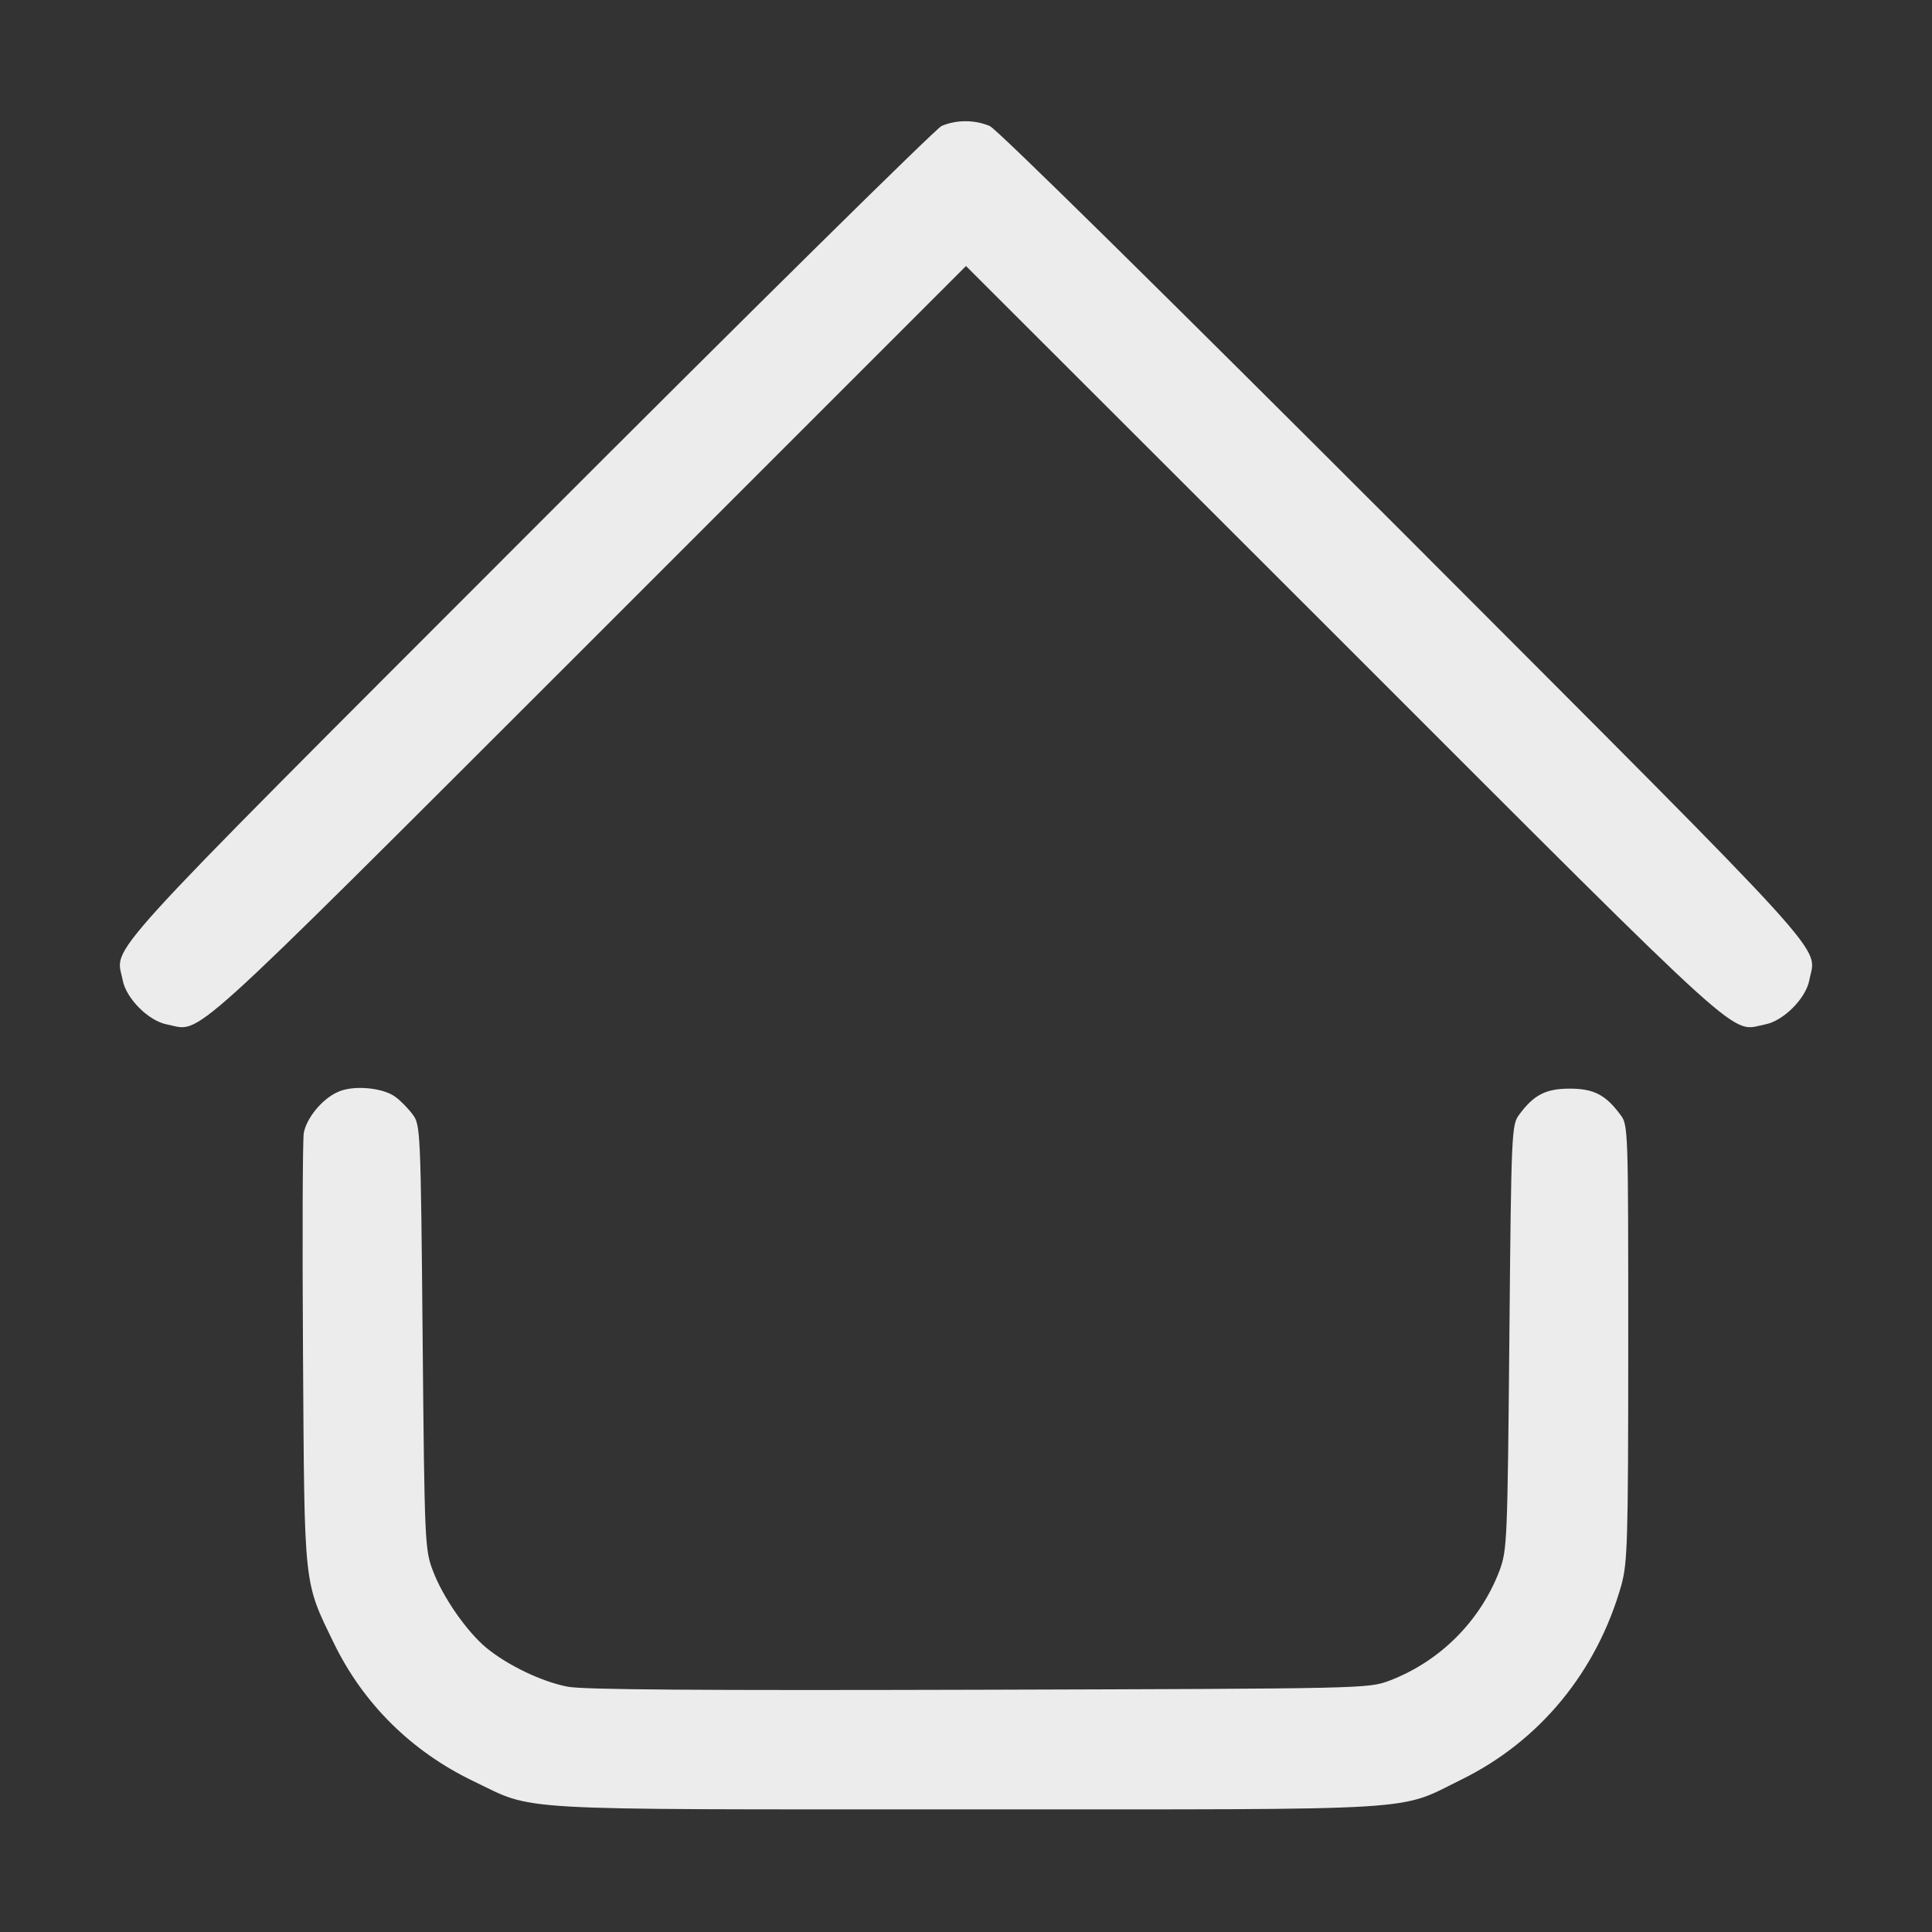 <svg xmlns="http://www.w3.org/2000/svg" version="1.0" width="512pt" height="512pt" viewBox="0 0 512 512" preserveAspectRatio="xMidYMid meet">

<rect x="0" y="0" width="512" height="512" fill="#333333" stroke="none"/>

<g transform="translate(0,512) scale(0.1,-0.1)" fill="#ececec" stroke="none">
<path d="M2495 4786 c-16 -8 -510 -495 -1097 -1083 -1160 -1161 -1091 -1086 -1073 -1180 9 -49 69 -109 118 -118 94 -18 25 -81 1115 1008 l1002 1002 1003 -1002 c1089 -1089 1020 -1026 1114 -1008 49 9 109 69 118 118 18 94 87 19 -1073 1181 -625 625 -1080 1074 -1099 1082 -40 17 -89 17 -128 0z" fill="#ececec"/>
<path d="M895 2226 c-41 -18 -83 -69 -90 -109 -3 -18 -4 -282 -2 -587 4 -624 1 -598 82 -765 78 -160 205 -286 369 -365 167 -80 77 -75 1306 -75 1236 0 1140 -6 1315 80 206 102 357 285 422 515 16 60 18 112 18 642 0 567 0 577 -21 604 -39 53 -71 69 -134 69 -63 0 -95 -16 -134 -69 -20 -27 -21 -41 -26 -589 -5 -544 -6 -564 -26 -619 -51 -134 -158 -241 -292 -292 -57 -21 -62 -21 -1087 -24 -738 -2 -1047 0 -1090 8 -69 13 -160 57 -216 103 -52 43 -116 135 -142 205 -21 55 -22 74 -27 619 -5 548 -6 562 -26 589 -11 15 -32 37 -46 47 -33 25 -113 32 -153 13z" fill="#ececec"/>
</g>
</svg>
